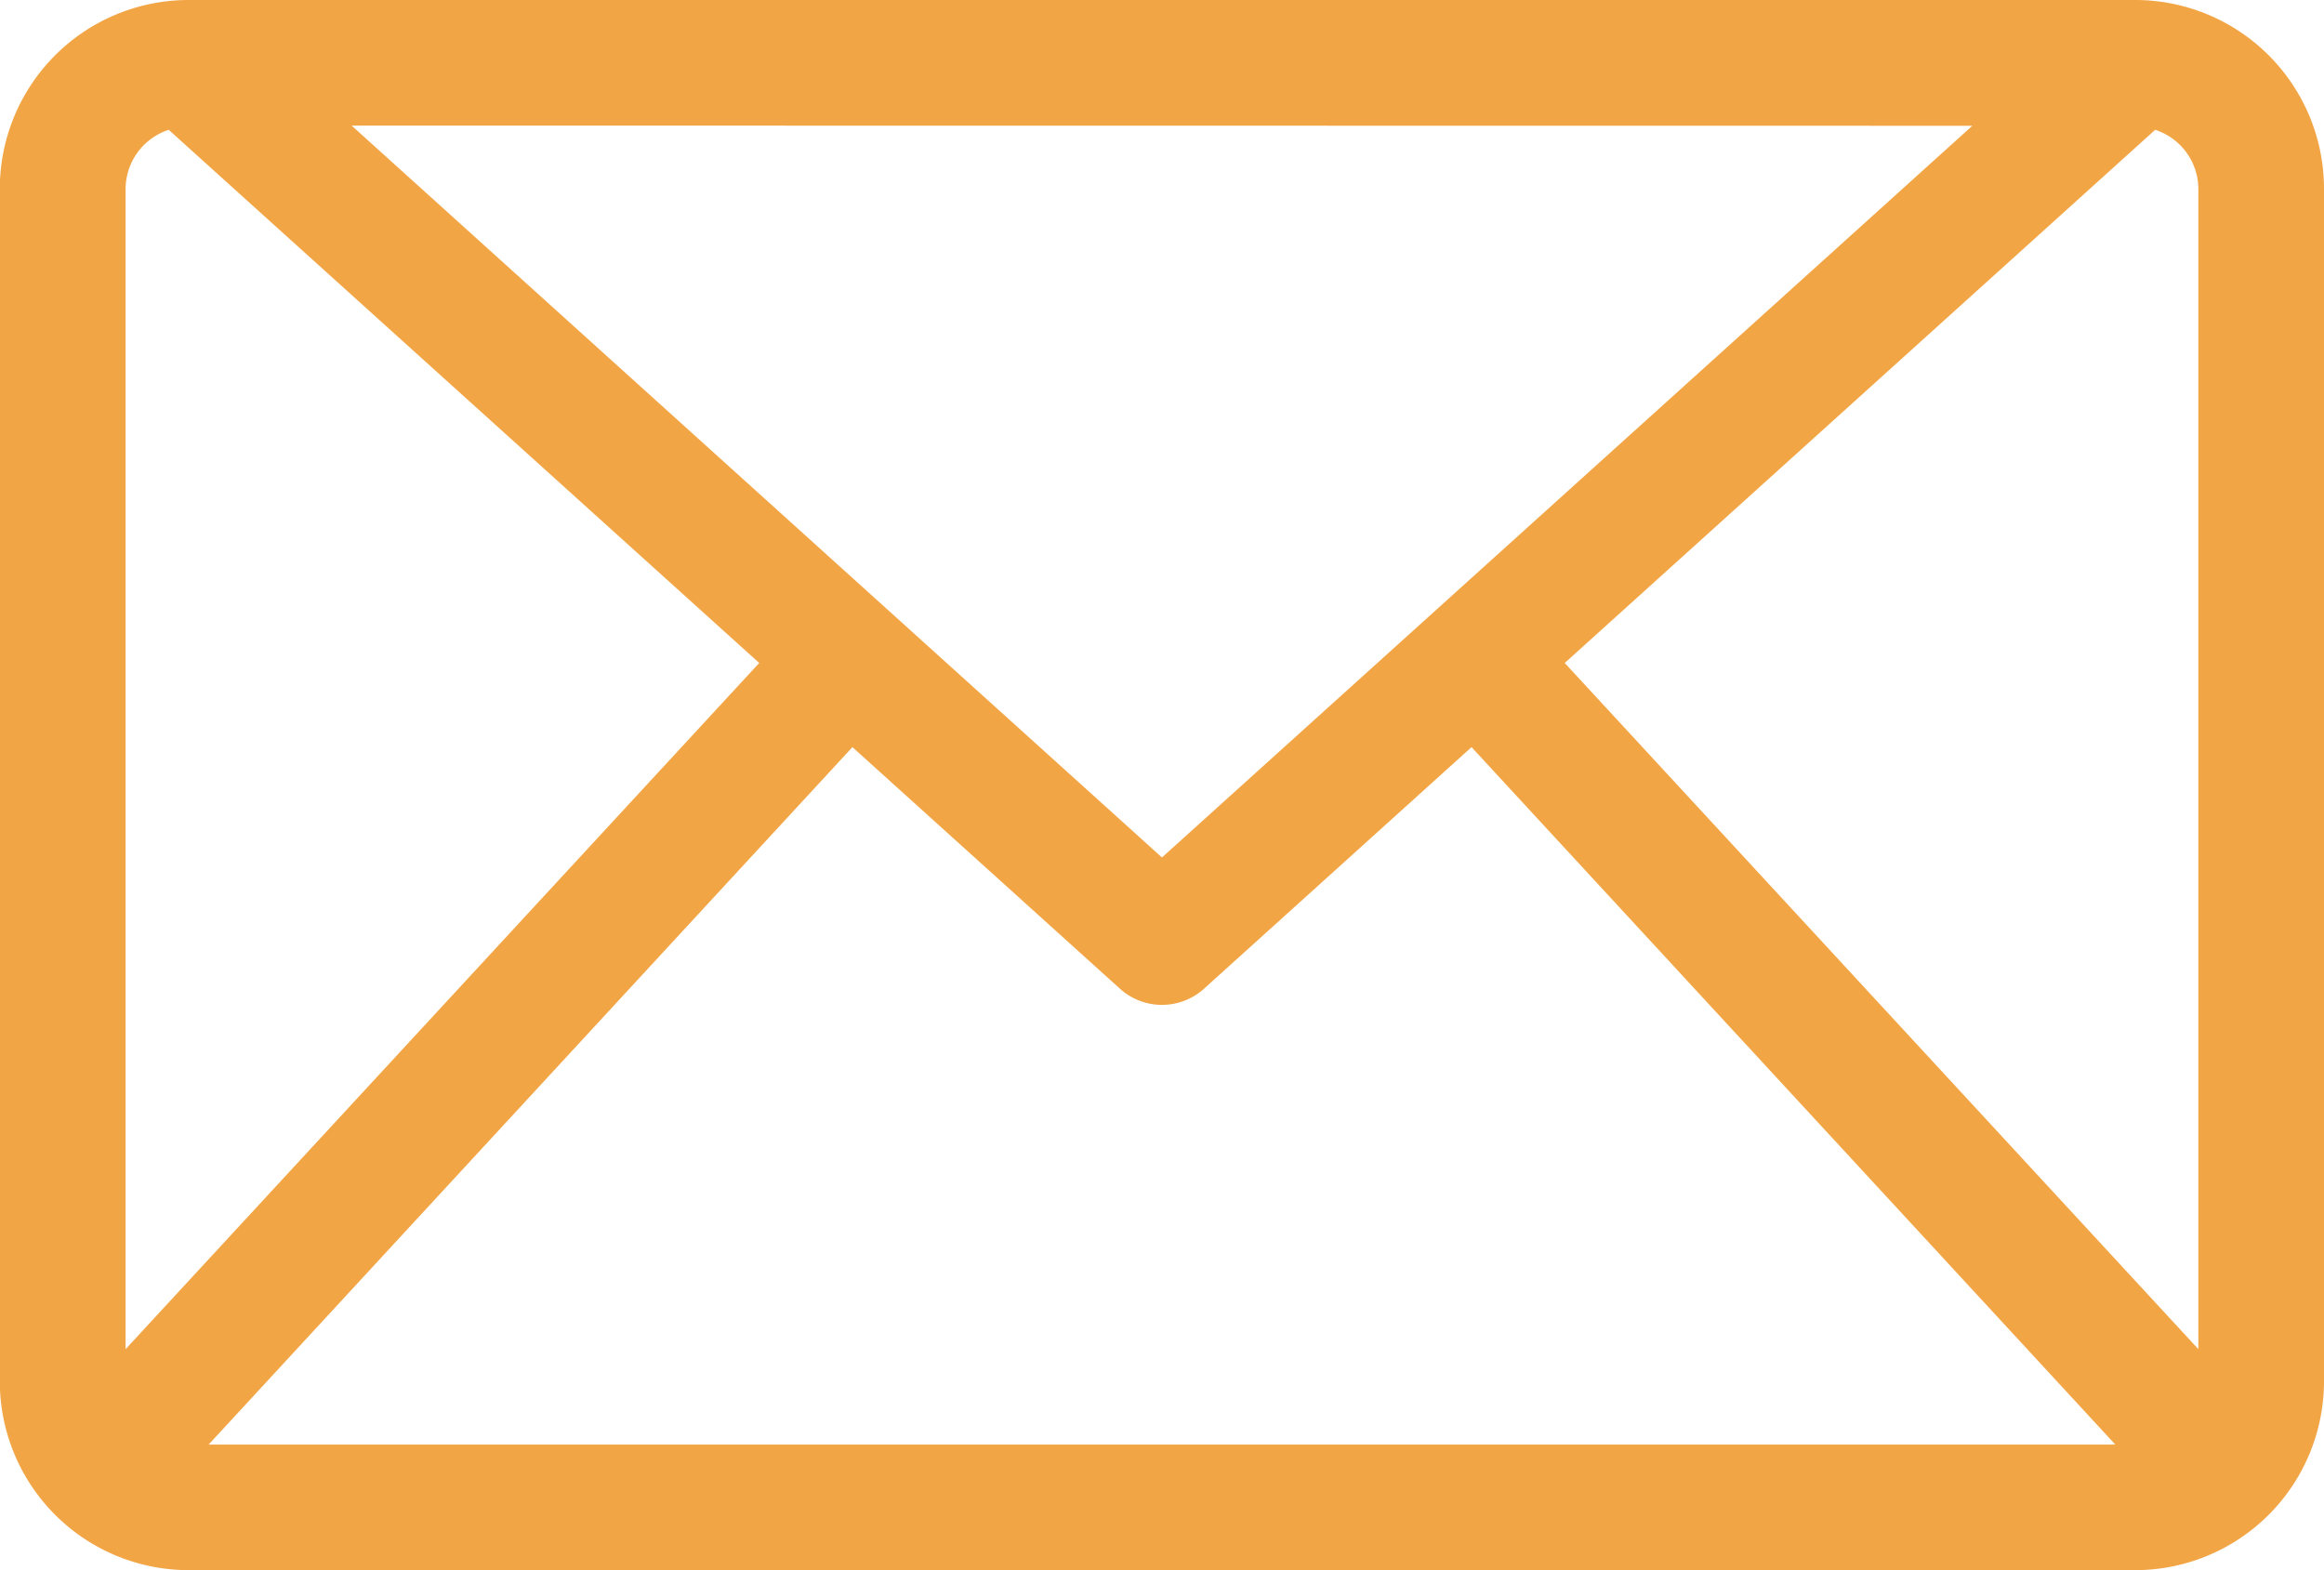 <svg xmlns="http://www.w3.org/2000/svg" width="50.124" height="33.867" viewBox="0 0 50.124 33.867"><path d="M26.561,33.867H68.535A4.075,4.075,0,0,0,72.61,29.8V4.065A4.073,4.073,0,0,0,68.566,0c-.007,0-.014,0-.02,0h-42c-.007,0-.014,0-.02,0a4.073,4.073,0,0,0-4.044,4.062V29.8A4.074,4.074,0,0,0,26.561,33.867Zm.425-2.709L40.871,16.115l5.769,5.21a1.353,1.353,0,0,0,1.815,0l5.769-5.21L68.109,31.158ZM68.969,2.8A1.346,1.346,0,0,1,69.9,4.065V29.1L56.234,14.3Zm-3.944-.087L47.547,18.495,30.07,2.709ZM25.195,4.065A1.346,1.346,0,0,1,26.125,2.8L38.861,14.3,25.195,29.1Z" transform="translate(-22.486 0)" fill="#f2a544"/></svg>